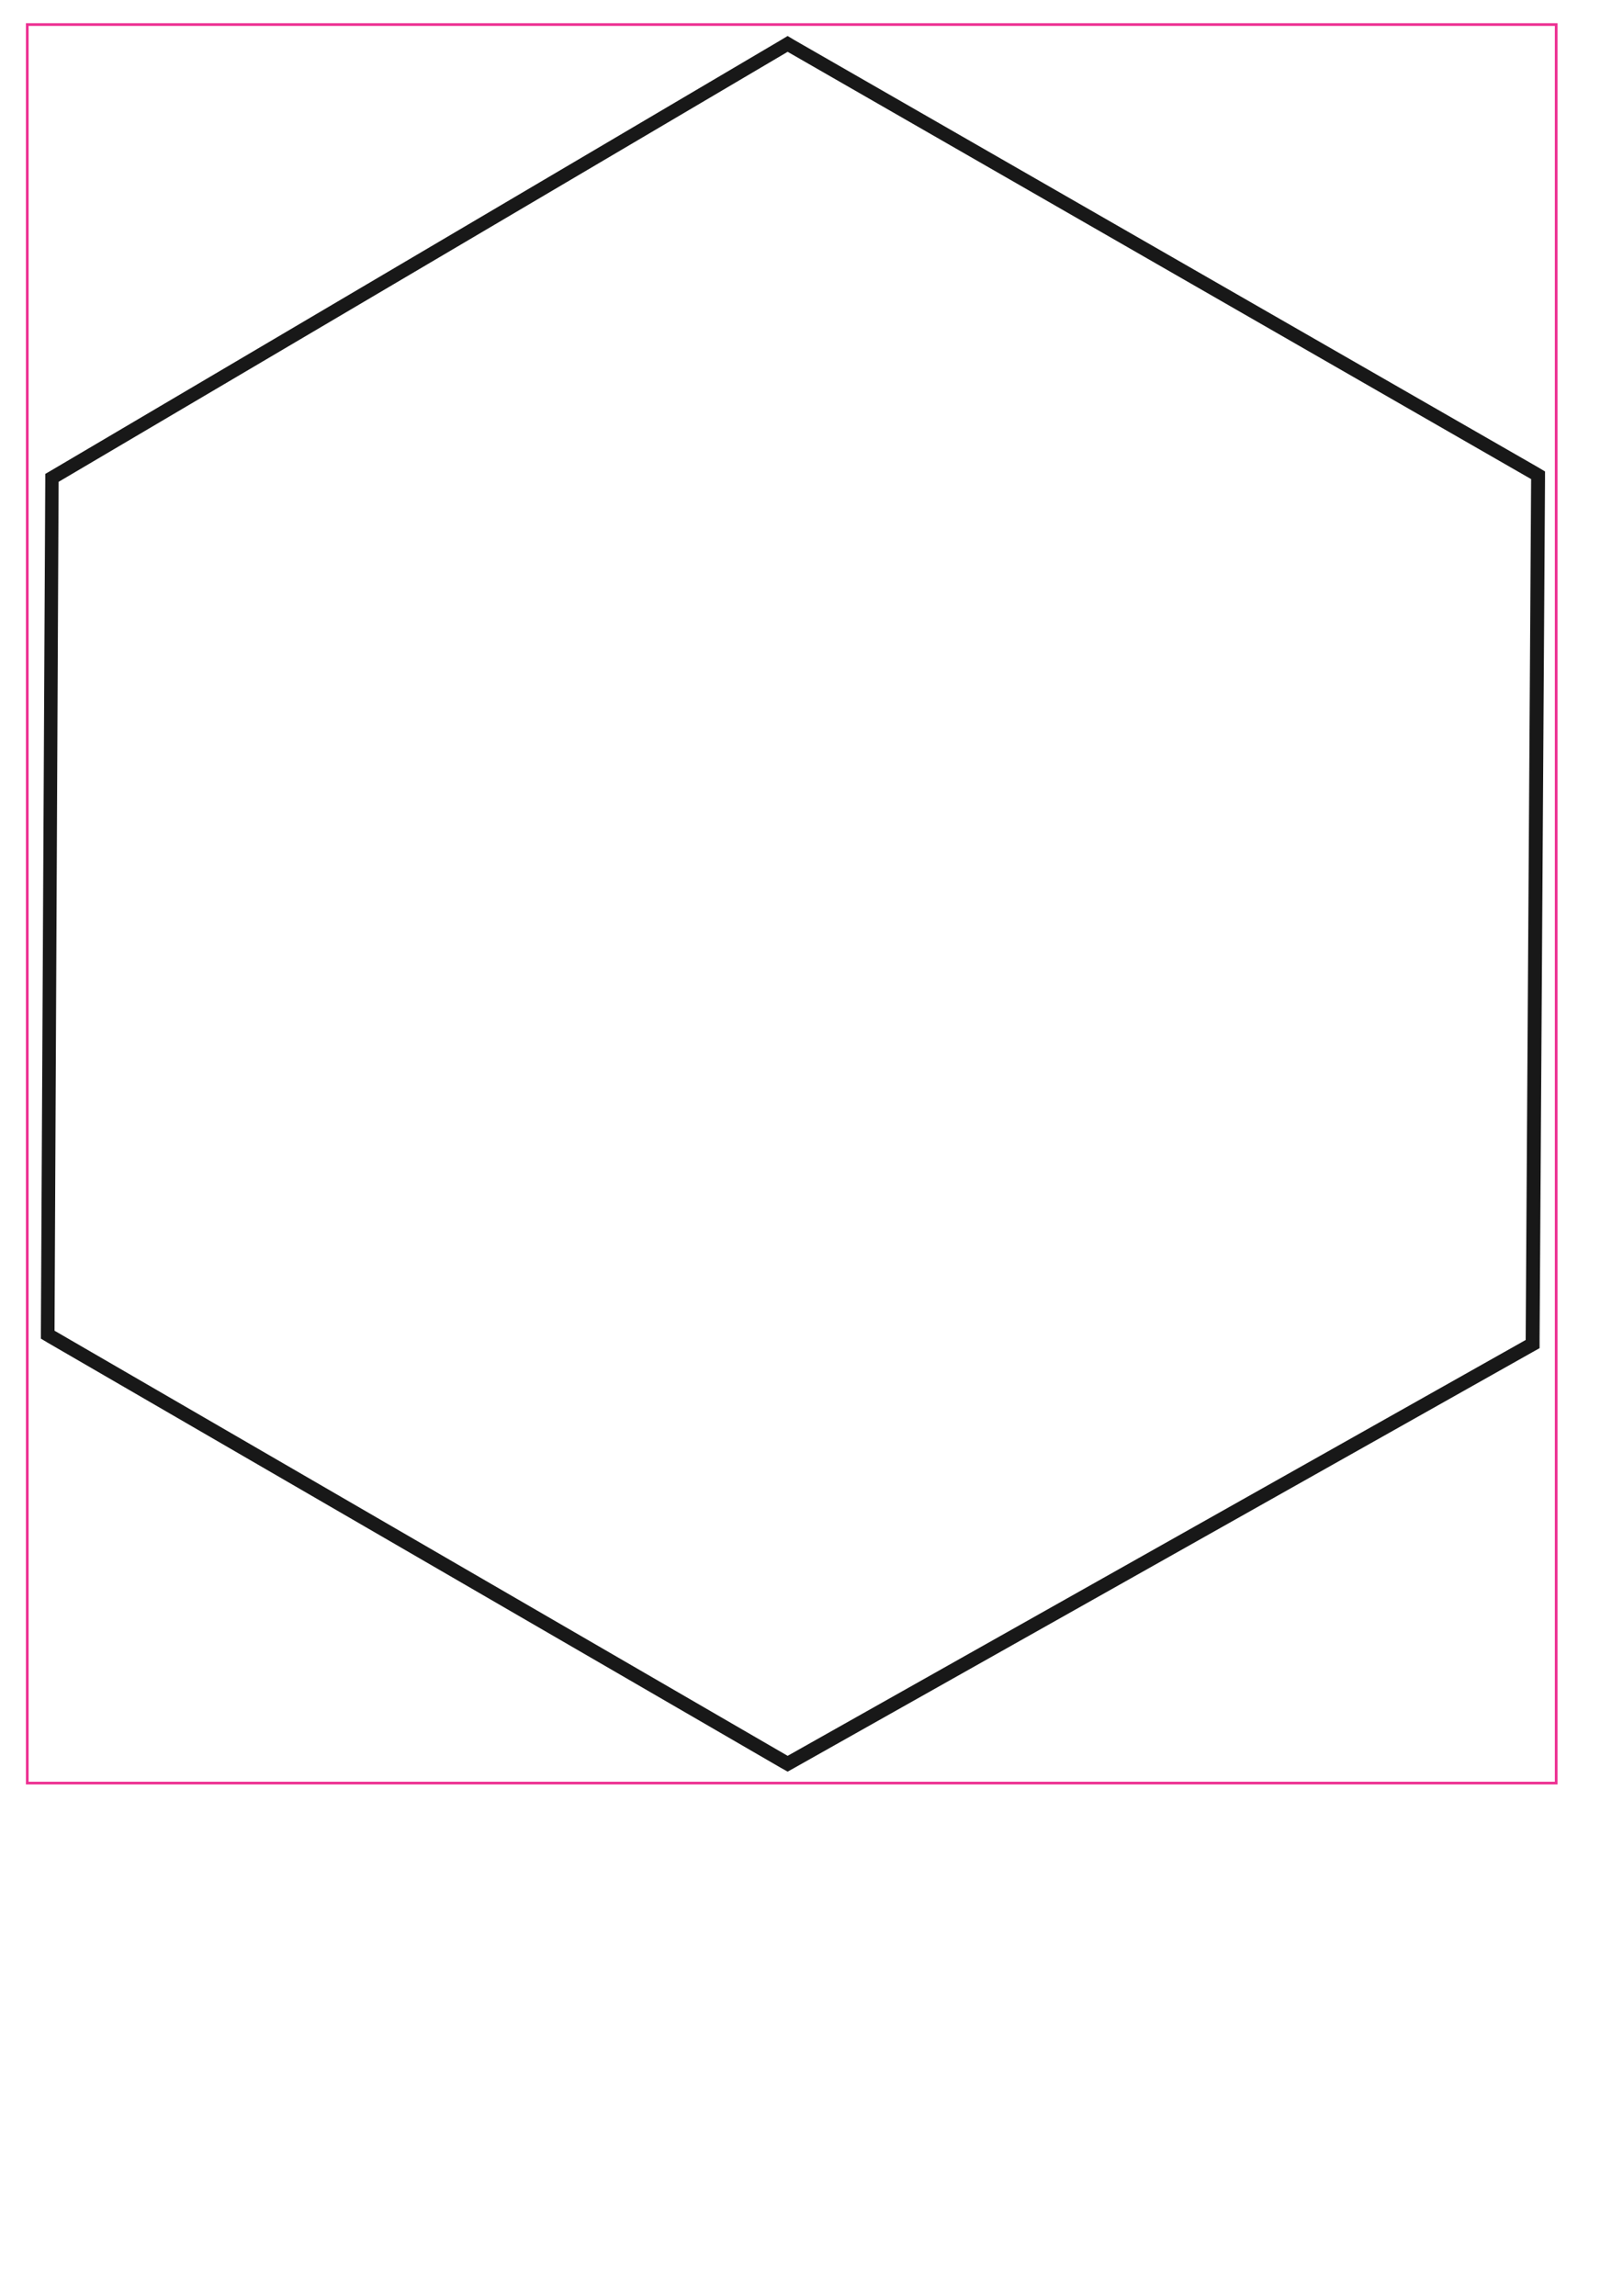 <?xml version="1.0" encoding="utf-8"?>
<!-- Generator: Adobe Illustrator 22.0.0, SVG Export Plug-In . SVG Version: 6.00 Build 0)  -->
<svg version="1.0" id="Layer_1" xmlns="http://www.w3.org/2000/svg" xmlns:xlink="http://www.w3.org/1999/xlink" x="0px" y="0px"
	 viewBox="0 0 595.3 841.9" style="enable-background:new 0 0 595.3 841.9;" xml:space="preserve">
<style type="text/css">
	.st0{fill:none;stroke:#ED3293;stroke-miterlimit:10;}
	.st1{fill:#181818;}
</style>
<rect x="10" y="9" class="st0" width="560.8" height="644.9"/>
<g>
	<path class="st1" d="M288.9,19l272.7,156.7l-2,315.7L288.9,643.9L20,488l1.5-311.3L288.9,19 M288.9,13.2l-2.5,1.5L19,172.4
		l-2.4,1.4v2.8L15,488v2.9l2.5,1.5l268.9,155.9l2.5,1.4l2.5-1.4l270.8-152.5l2.5-1.4v-2.9l2-315.7v-2.9l-2.5-1.5L291.4,14.7
		L288.9,13.2L288.9,13.2z"/>
</g>
</svg>
